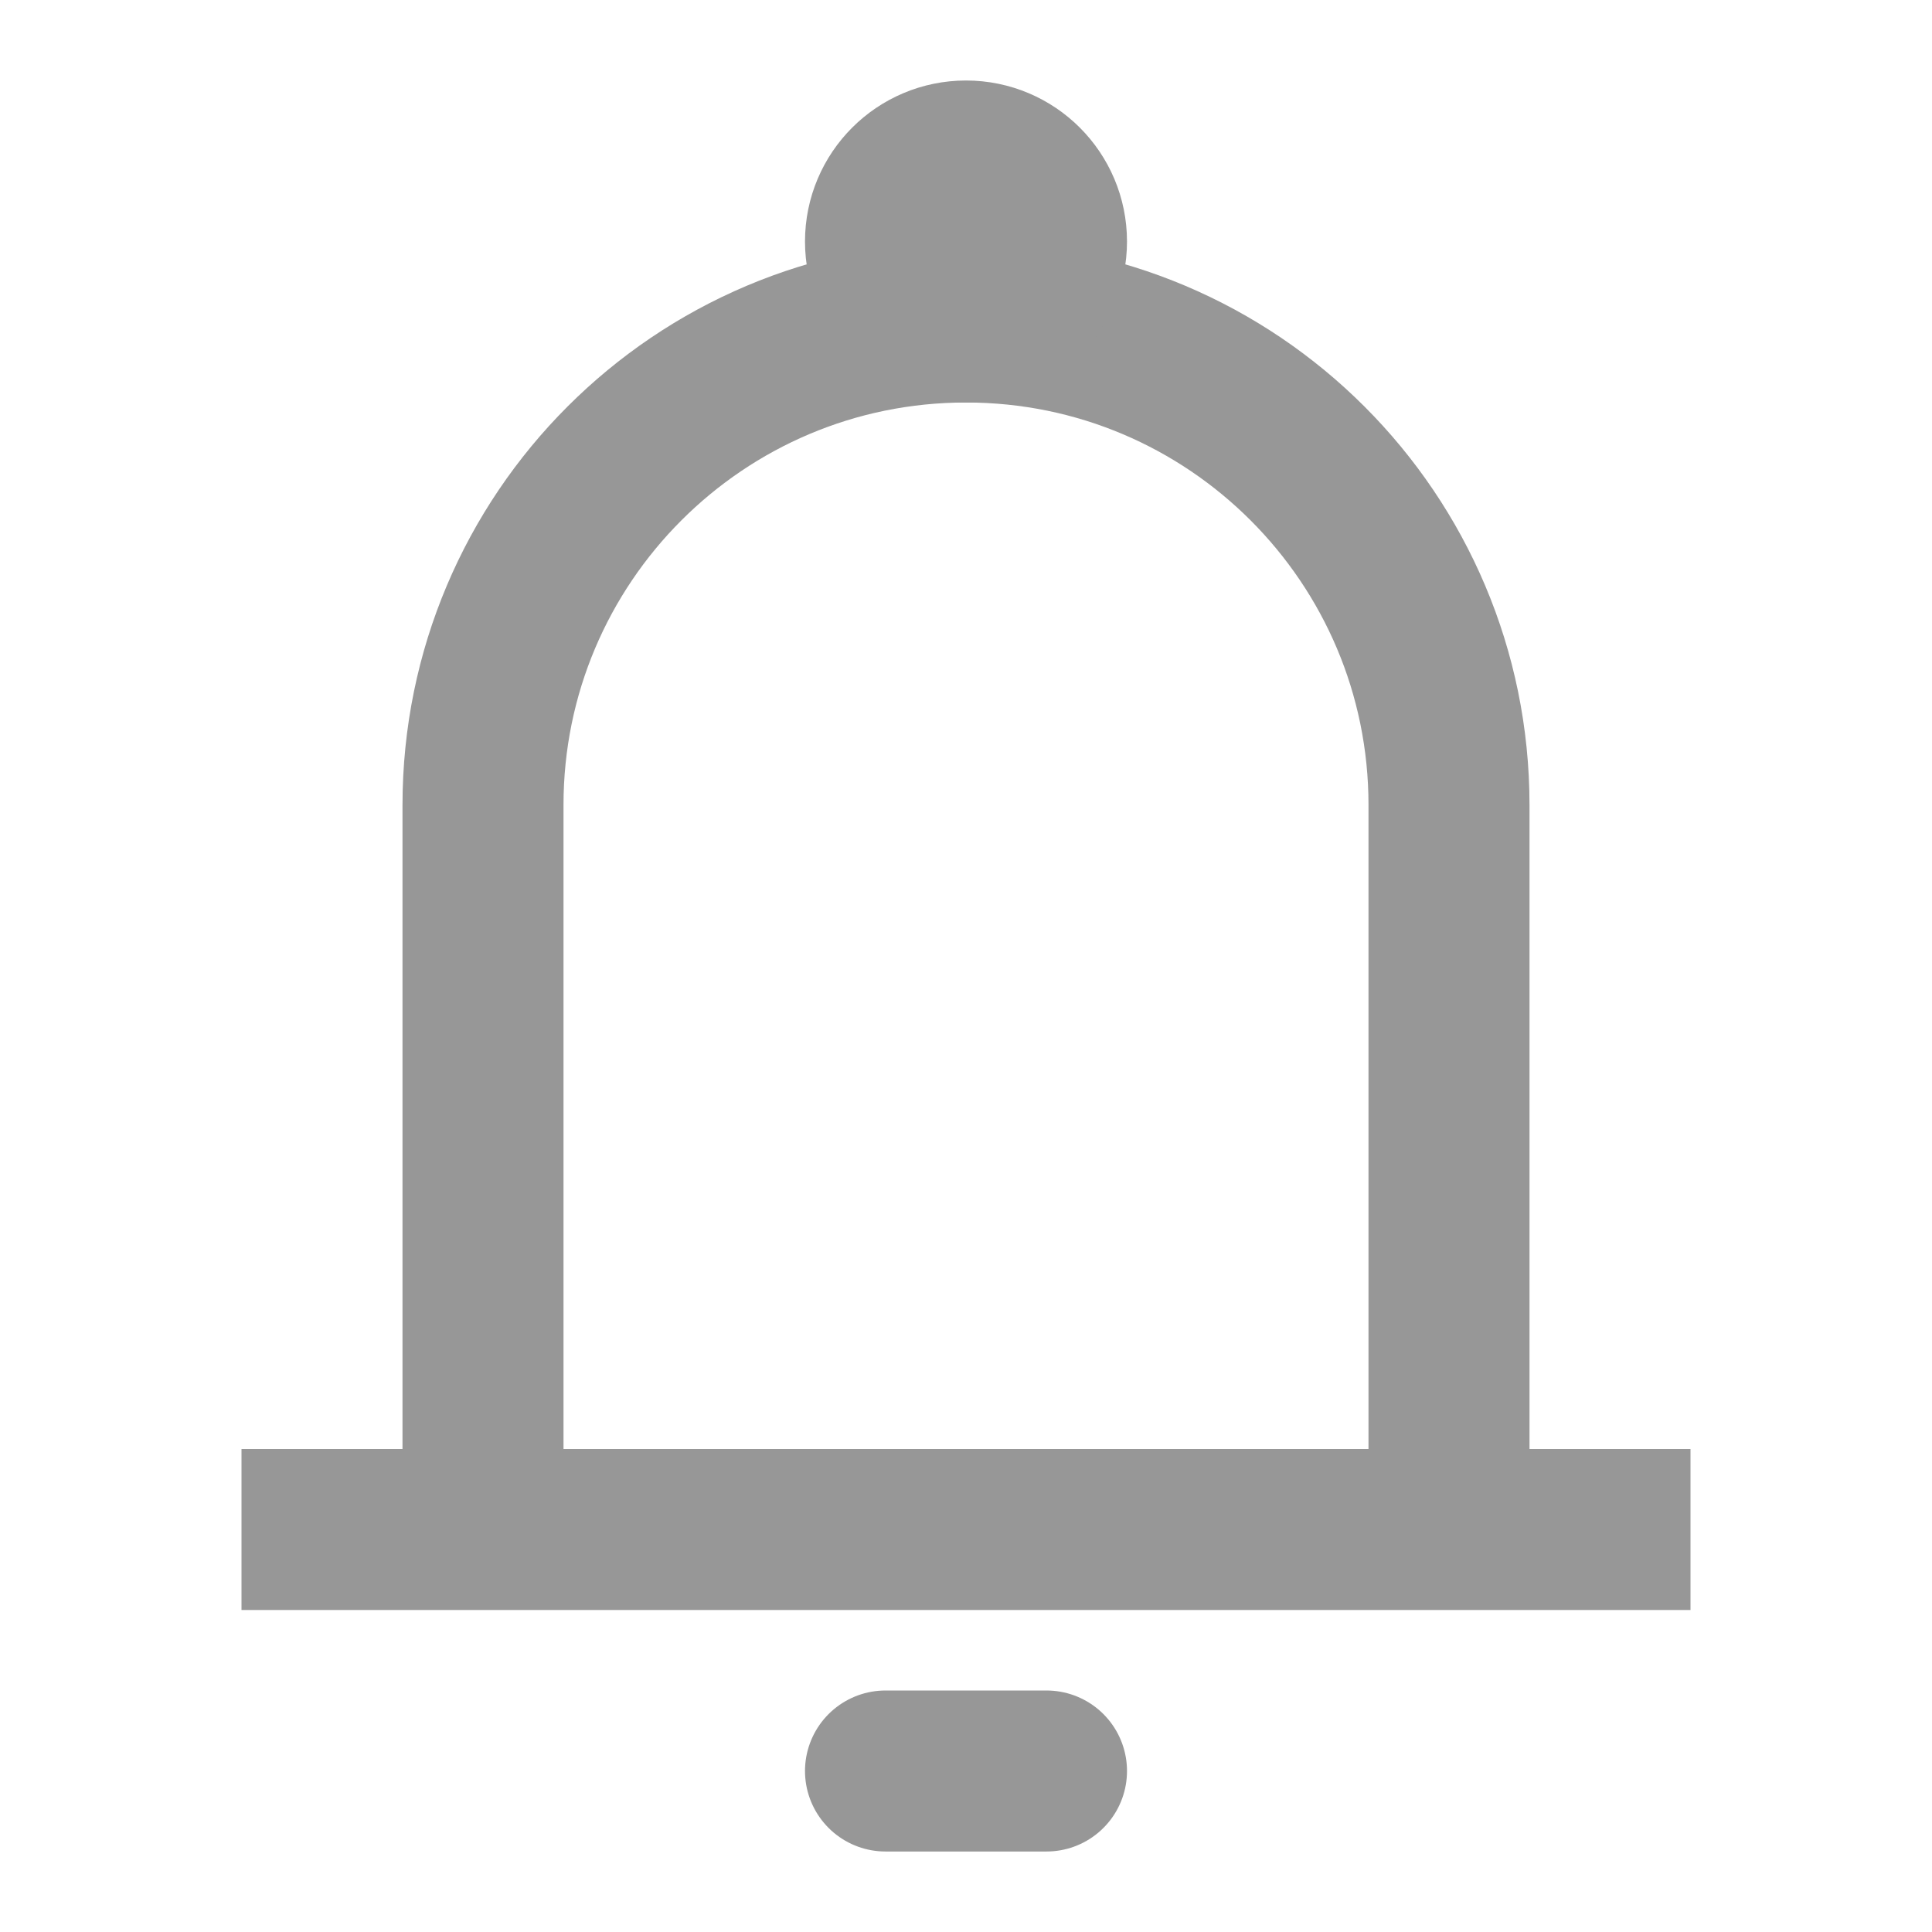 <svg width="24" height="24" viewBox="0 0 24 24" fill="none" xmlns="http://www.w3.org/2000/svg">
<g clip-path="url(#clip0_1044_33656)">
<path d="M6 19V10C6 6.686 8.686 4 12 4V4C15.314 4 18 6.686 18 10V19M6 19H18M6 19H4M18 19H20" stroke="#979797" stroke-width="2" stroke-linecap="square" stroke-linejoin="round"/>
<path d="M11 22L13 22" stroke="#979797" stroke-width="2" stroke-linecap="round" stroke-linejoin="round"/>
<circle cx="12" cy="3" r="1" stroke="#979797" stroke-width="2"/>
</g>
<defs>
<clipPath id="clip0_1044_33656">
<rect width="24" height="24" fill="white"/>
</clipPath>
</defs>
</svg>
